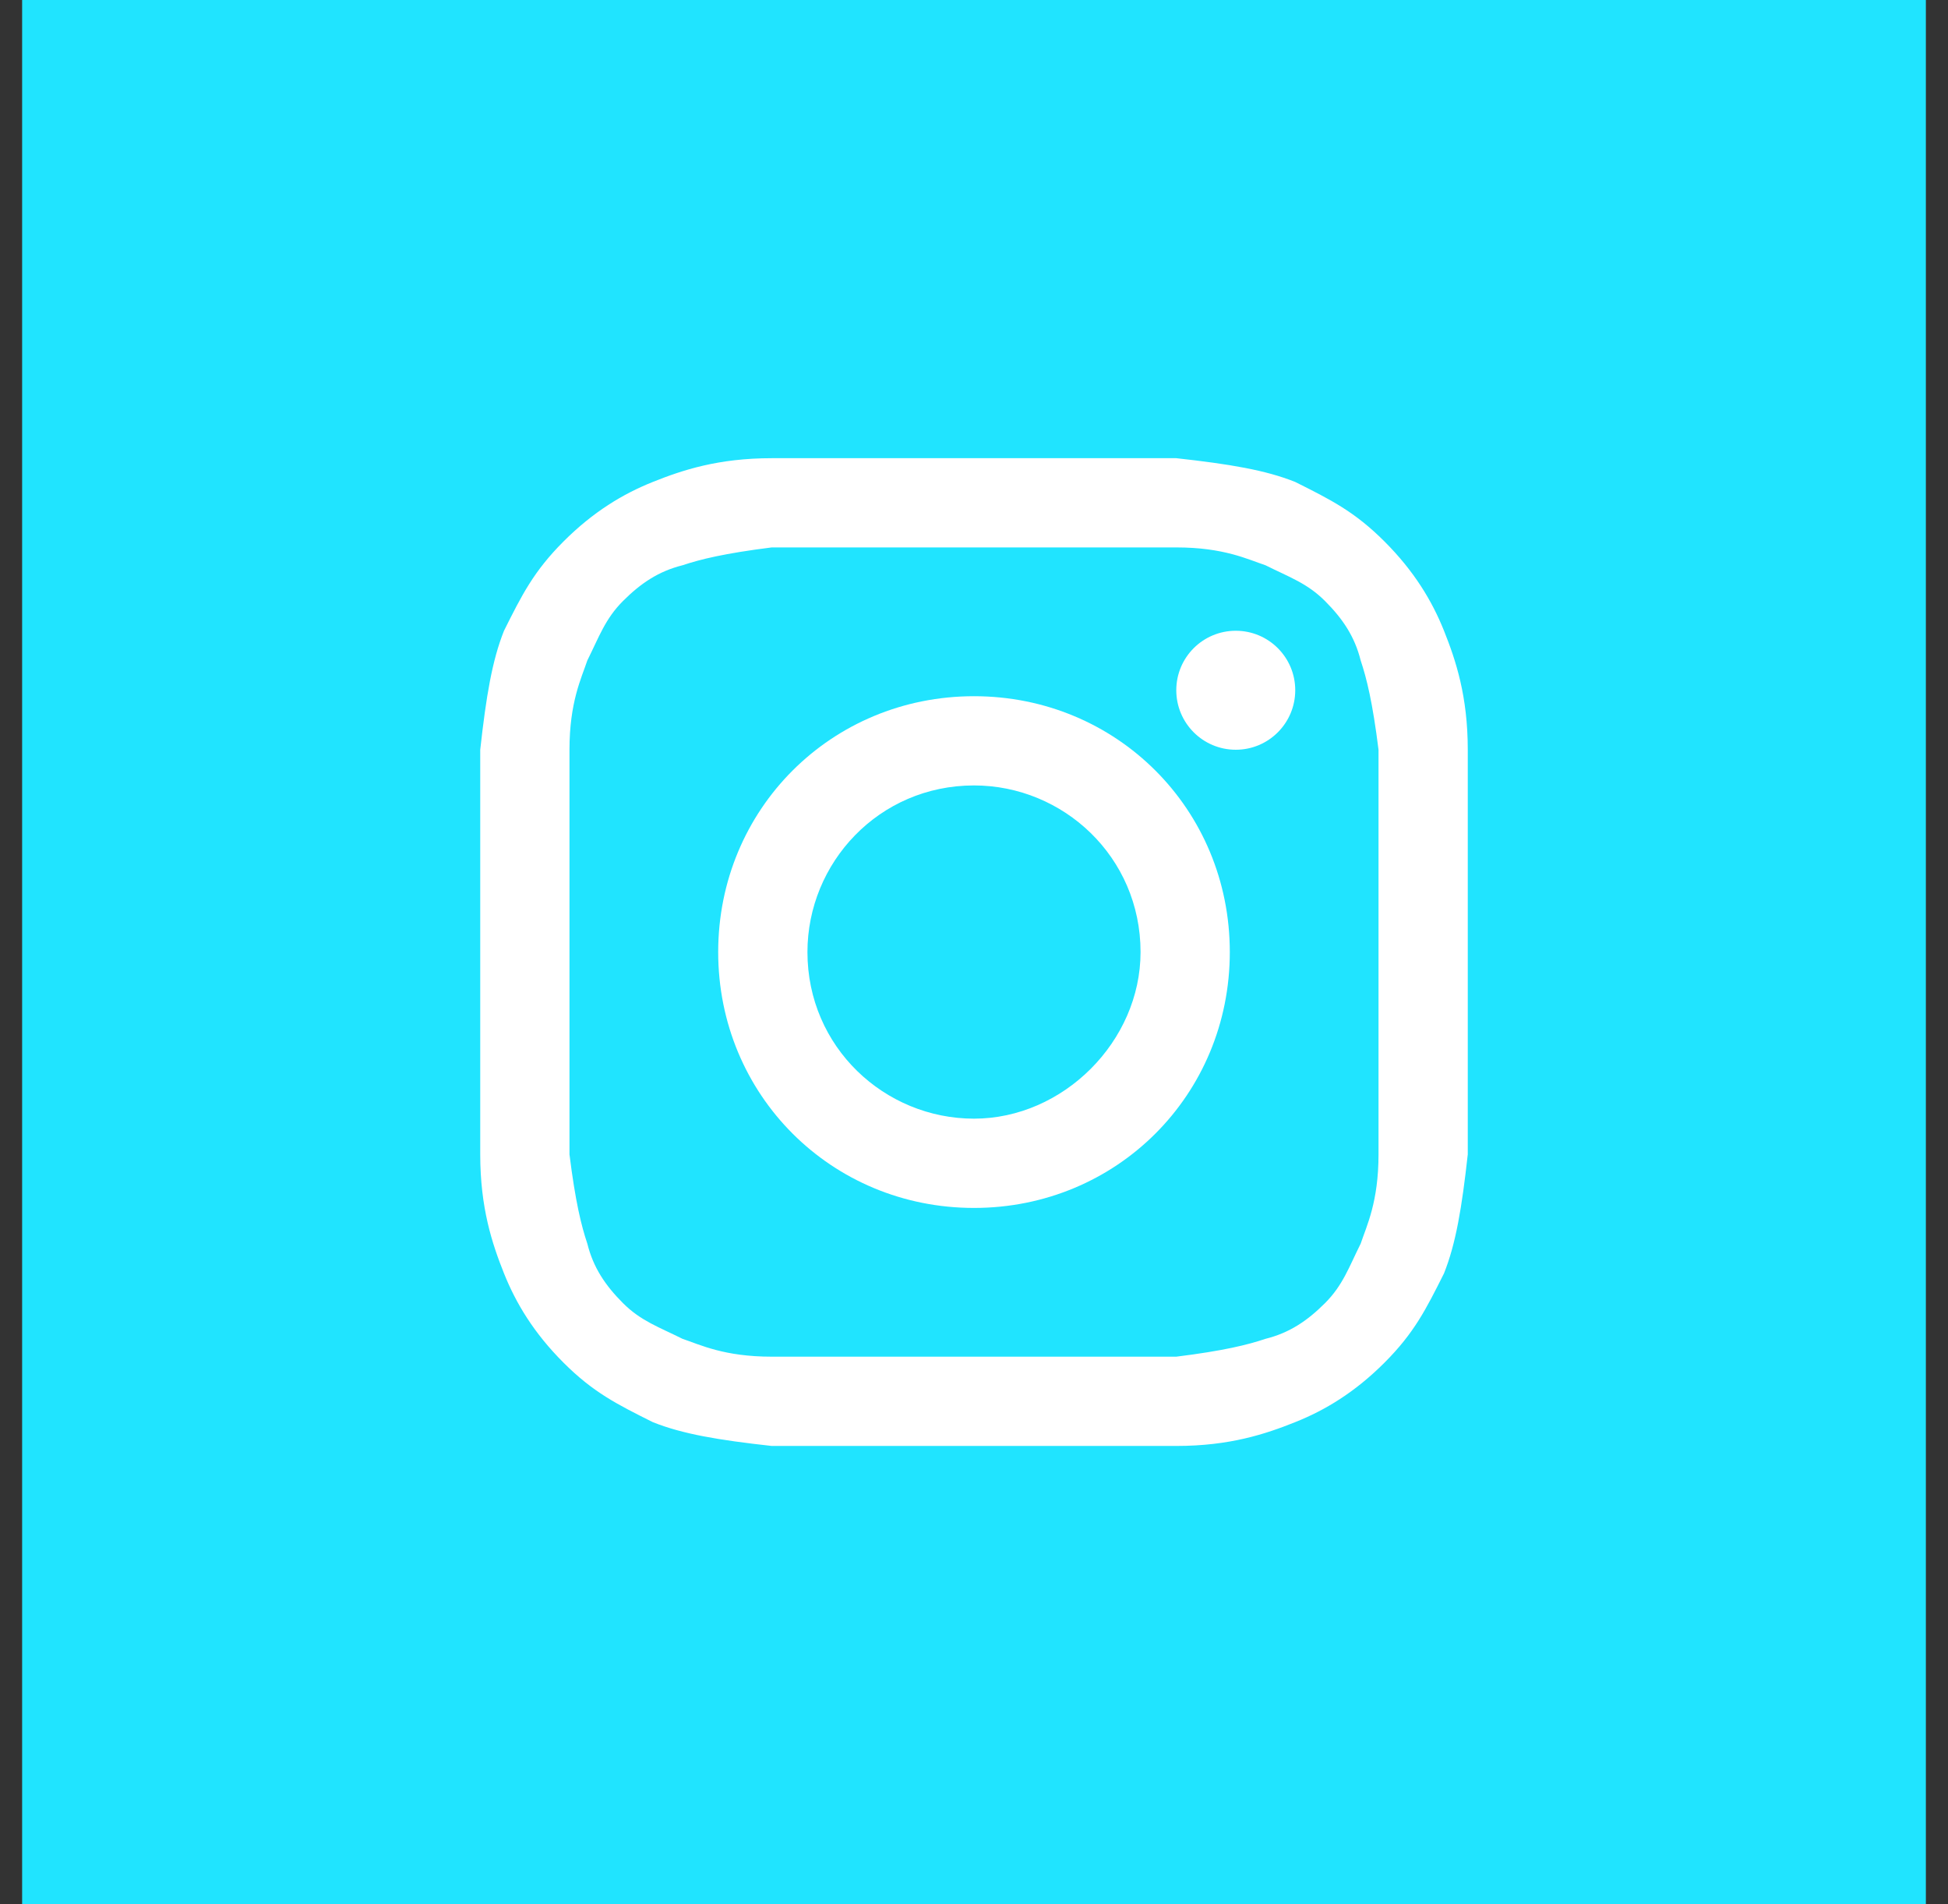 <svg width="44" height="43" viewBox="0 0 44 43" fill="none" xmlns="http://www.w3.org/2000/svg">
<rect x="0" y="0" width="44" height="43" fill="#333333" stroke="none"/>
<path d="M43.5 0H0.5V43H43.5V0Z" fill="#20E4FF"/>
<path d="M22 12.362C24.956 12.362 25.359 12.362 26.569 12.362C27.644 12.362 28.181 12.631 28.584 12.765C29.122 13.034 29.525 13.169 29.928 13.572C30.331 13.975 30.6 14.378 30.734 14.915C30.869 15.319 31.003 15.856 31.137 16.931C31.137 18.14 31.137 18.409 31.137 21.5C31.137 24.59 31.137 24.859 31.137 26.069C31.137 27.144 30.869 27.681 30.734 28.084C30.466 28.622 30.331 29.025 29.928 29.428C29.525 29.831 29.122 30.1 28.584 30.234C28.181 30.369 27.644 30.503 26.569 30.637C25.359 30.637 25.091 30.637 22 30.637C18.909 30.637 18.641 30.637 17.431 30.637C16.356 30.637 15.819 30.369 15.416 30.234C14.878 29.965 14.475 29.831 14.072 29.428C13.669 29.025 13.4 28.622 13.266 28.084C13.131 27.681 12.997 27.144 12.863 26.069C12.863 24.859 12.863 24.59 12.863 21.5C12.863 18.409 12.863 18.14 12.863 16.931C12.863 15.856 13.131 15.319 13.266 14.915C13.534 14.378 13.669 13.975 14.072 13.572C14.475 13.169 14.878 12.9 15.416 12.765C15.819 12.631 16.356 12.497 17.431 12.362C18.641 12.362 19.044 12.362 22 12.362ZM22 10.347C18.909 10.347 18.641 10.347 17.431 10.347C16.222 10.347 15.416 10.615 14.744 10.884C14.072 11.153 13.4 11.556 12.728 12.228C12.056 12.9 11.787 13.437 11.384 14.244C11.116 14.915 10.981 15.722 10.847 16.931C10.847 18.14 10.847 18.544 10.847 21.5C10.847 24.59 10.847 24.859 10.847 26.069C10.847 27.278 11.116 28.084 11.384 28.756C11.653 29.428 12.056 30.1 12.728 30.772C13.4 31.444 13.938 31.712 14.744 32.115C15.416 32.384 16.222 32.519 17.431 32.653C18.641 32.653 19.044 32.653 22 32.653C24.956 32.653 25.359 32.653 26.569 32.653C27.778 32.653 28.584 32.384 29.256 32.115C29.928 31.847 30.6 31.444 31.272 30.772C31.944 30.1 32.212 29.562 32.616 28.756C32.884 28.084 33.019 27.278 33.153 26.069C33.153 24.859 33.153 24.456 33.153 21.5C33.153 18.544 33.153 18.14 33.153 16.931C33.153 15.722 32.884 14.915 32.616 14.244C32.347 13.572 31.944 12.9 31.272 12.228C30.6 11.556 30.062 11.287 29.256 10.884C28.584 10.615 27.778 10.481 26.569 10.347C25.359 10.347 25.091 10.347 22 10.347Z" fill="white"/>
<path d="M22 15.722C18.775 15.722 16.222 18.275 16.222 21.5C16.222 24.725 18.775 27.278 22 27.278C25.225 27.278 27.778 24.725 27.778 21.5C27.778 18.275 25.225 15.722 22 15.722ZM22 25.262C19.984 25.262 18.238 23.65 18.238 21.5C18.238 19.484 19.85 17.737 22 17.737C24.016 17.737 25.762 19.35 25.762 21.5C25.762 23.515 24.016 25.262 22 25.262Z" fill="white"/>
<path d="M27.913 16.931C28.655 16.931 29.256 16.329 29.256 15.587C29.256 14.845 28.655 14.244 27.913 14.244C27.17 14.244 26.569 14.845 26.569 15.587C26.569 16.329 27.17 16.931 27.913 16.931Z" fill="white"/>
</svg>
